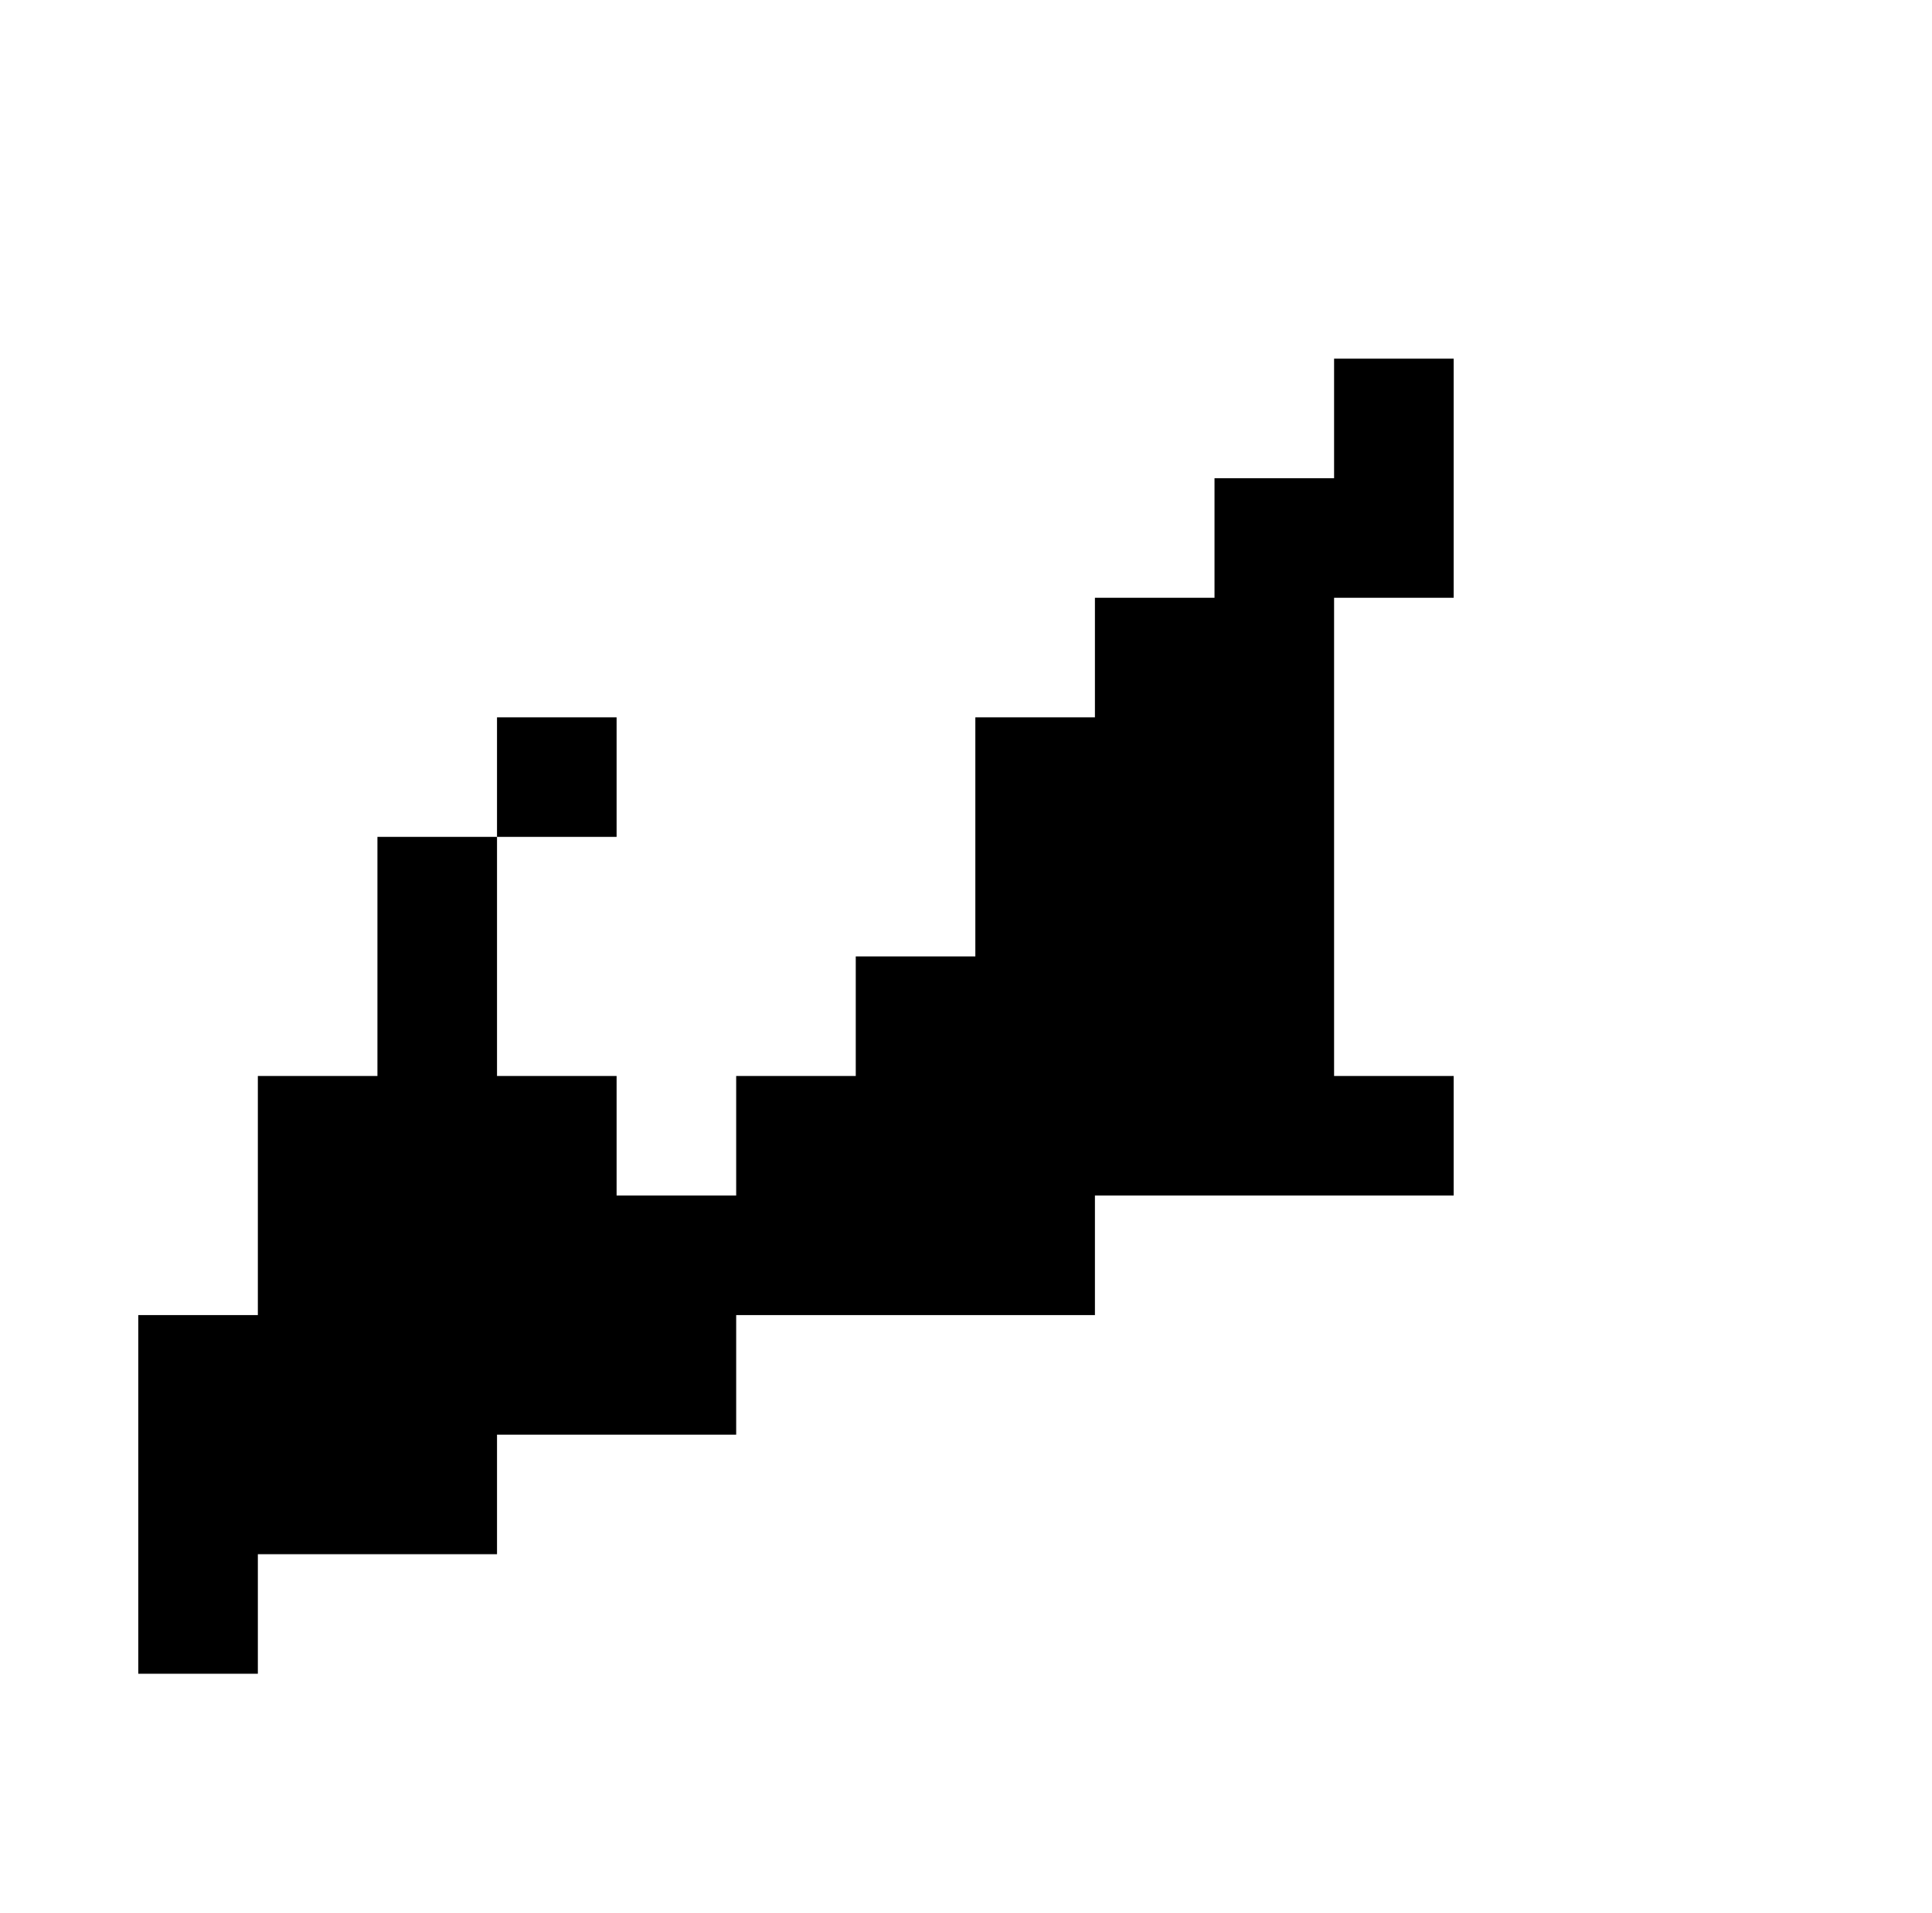 <?xml version="1.0" standalone="no"?>
<!DOCTYPE svg PUBLIC "-//W3C//DTD SVG 1.1//EN" "http://www.w3.org/Graphics/SVG/1.1/DTD/svg11.dtd" >
<svg xmlns="http://www.w3.org/2000/svg" xmlns:xlink="http://www.w3.org/1999/xlink" version="1.1" viewBox="-10 0 1034 1024">
   <path fill="currentColor"
d="M768 640v-64h-64v-256h64v-128h-64v64h-64v64h-64v64h-64v128h-64v64h-64v64h-64v-64h-64v-128h-64v128h-64v128h-64v192h64v-64h128v-64h128v-64h192v-64h192zM320 448v-64h-64v64h64z" />
</svg>

